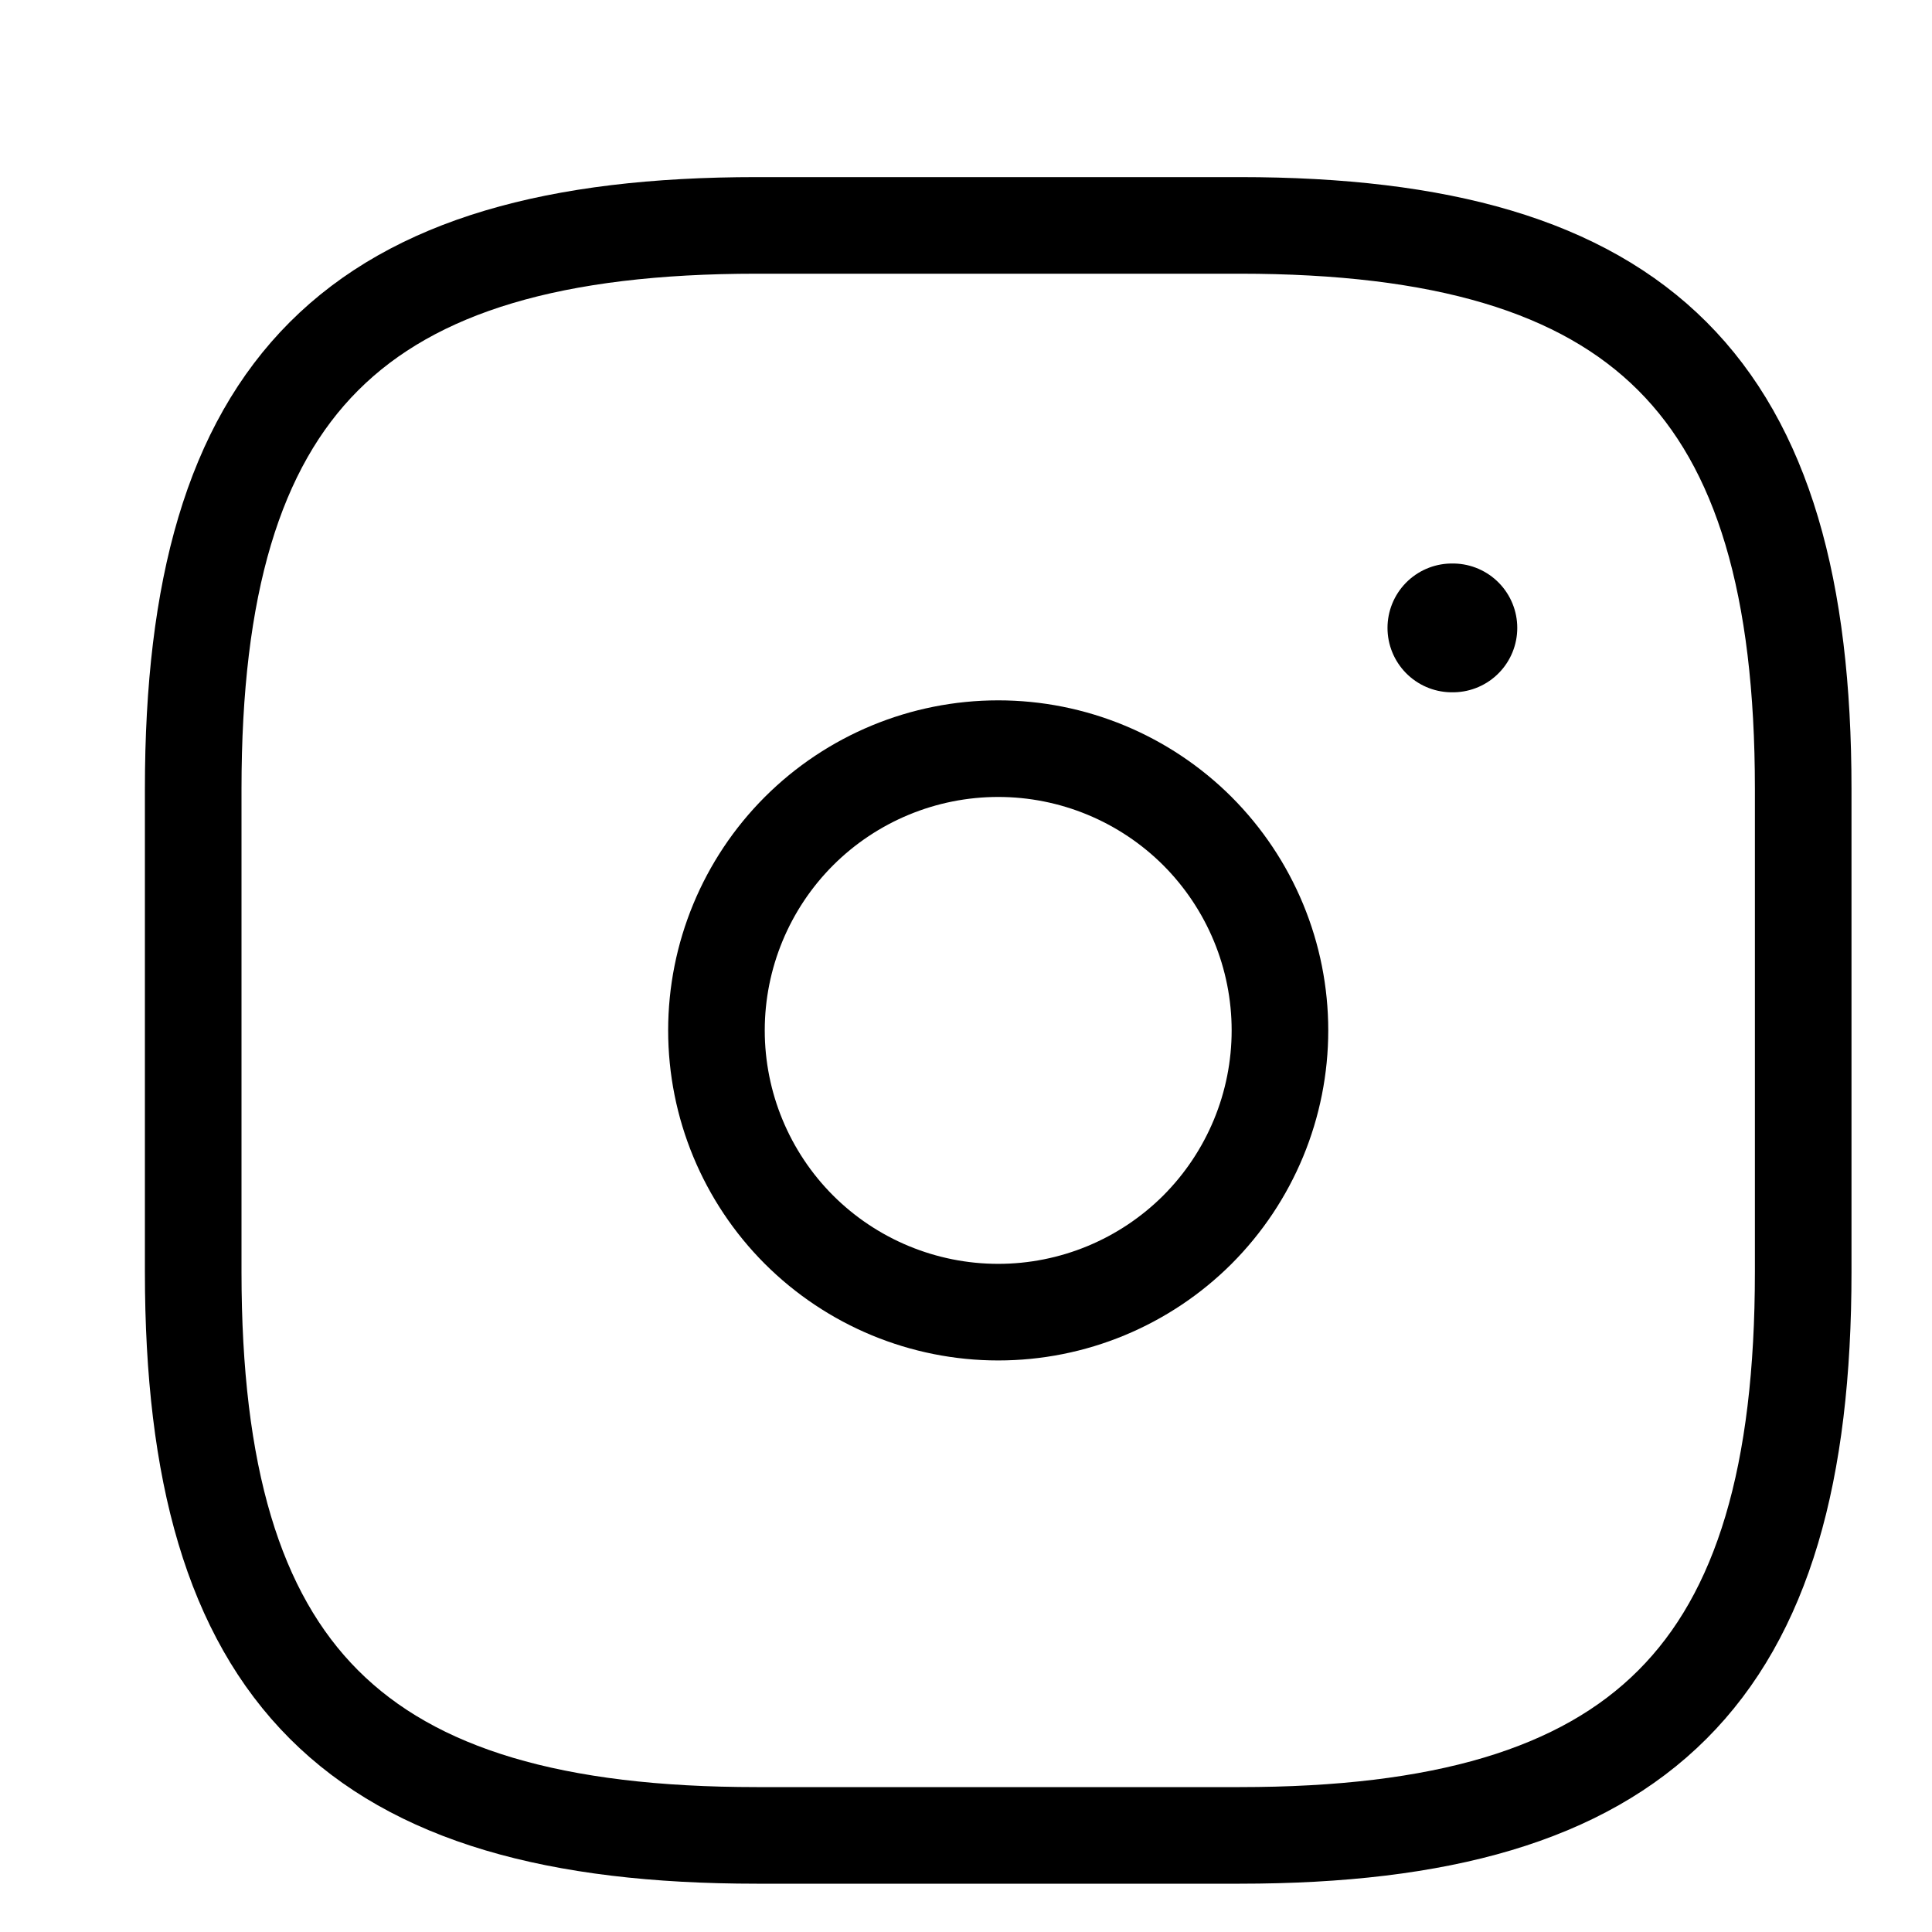 <svg width="30" height="30" viewBox="0 0 30 30" fill="none" xmlns="http://www.w3.org/2000/svg">
<g clip-path="url(#clip0_405_784)">
<path d="M11.75 28.5H19.25C25.5 28.5 28 26 28 19.75V12.25C28 6 25.5 3.5 19.25 3.5H11.75C5.5 3.5 3 6 3 12.25V19.75C3 26 5.5 28.5 11.75 28.5Z" stroke="black" stroke-width="1.5" stroke-linecap="round" stroke-linejoin="round"/>
<path d="M15.5 20.375C16.075 20.375 16.643 20.262 17.174 20.042C17.705 19.822 18.187 19.5 18.594 19.094C19 18.687 19.322 18.205 19.542 17.674C19.762 17.143 19.875 16.575 19.875 16C19.875 15.425 19.762 14.857 19.542 14.326C19.322 13.795 19 13.313 18.594 12.906C18.187 12.5 17.705 12.178 17.174 11.958C16.643 11.738 16.075 11.625 15.5 11.625C14.34 11.625 13.227 12.086 12.406 12.906C11.586 13.727 11.125 14.84 11.125 16C11.125 17.16 11.586 18.273 12.406 19.094C13.227 19.914 14.34 20.375 15.5 20.375Z" stroke="black" stroke-width="1.5" stroke-linecap="round" stroke-linejoin="round"/>
<path d="M22.545 9.75H22.56" stroke="black" stroke-width="2" stroke-linecap="round" stroke-linejoin="round"/>
</g>
<defs>
<clipPath id="clip0_405_784">
<rect width="27" height="28" fill="white" transform="translate(2 2)"/>
</clipPath>
</defs>
</svg>
